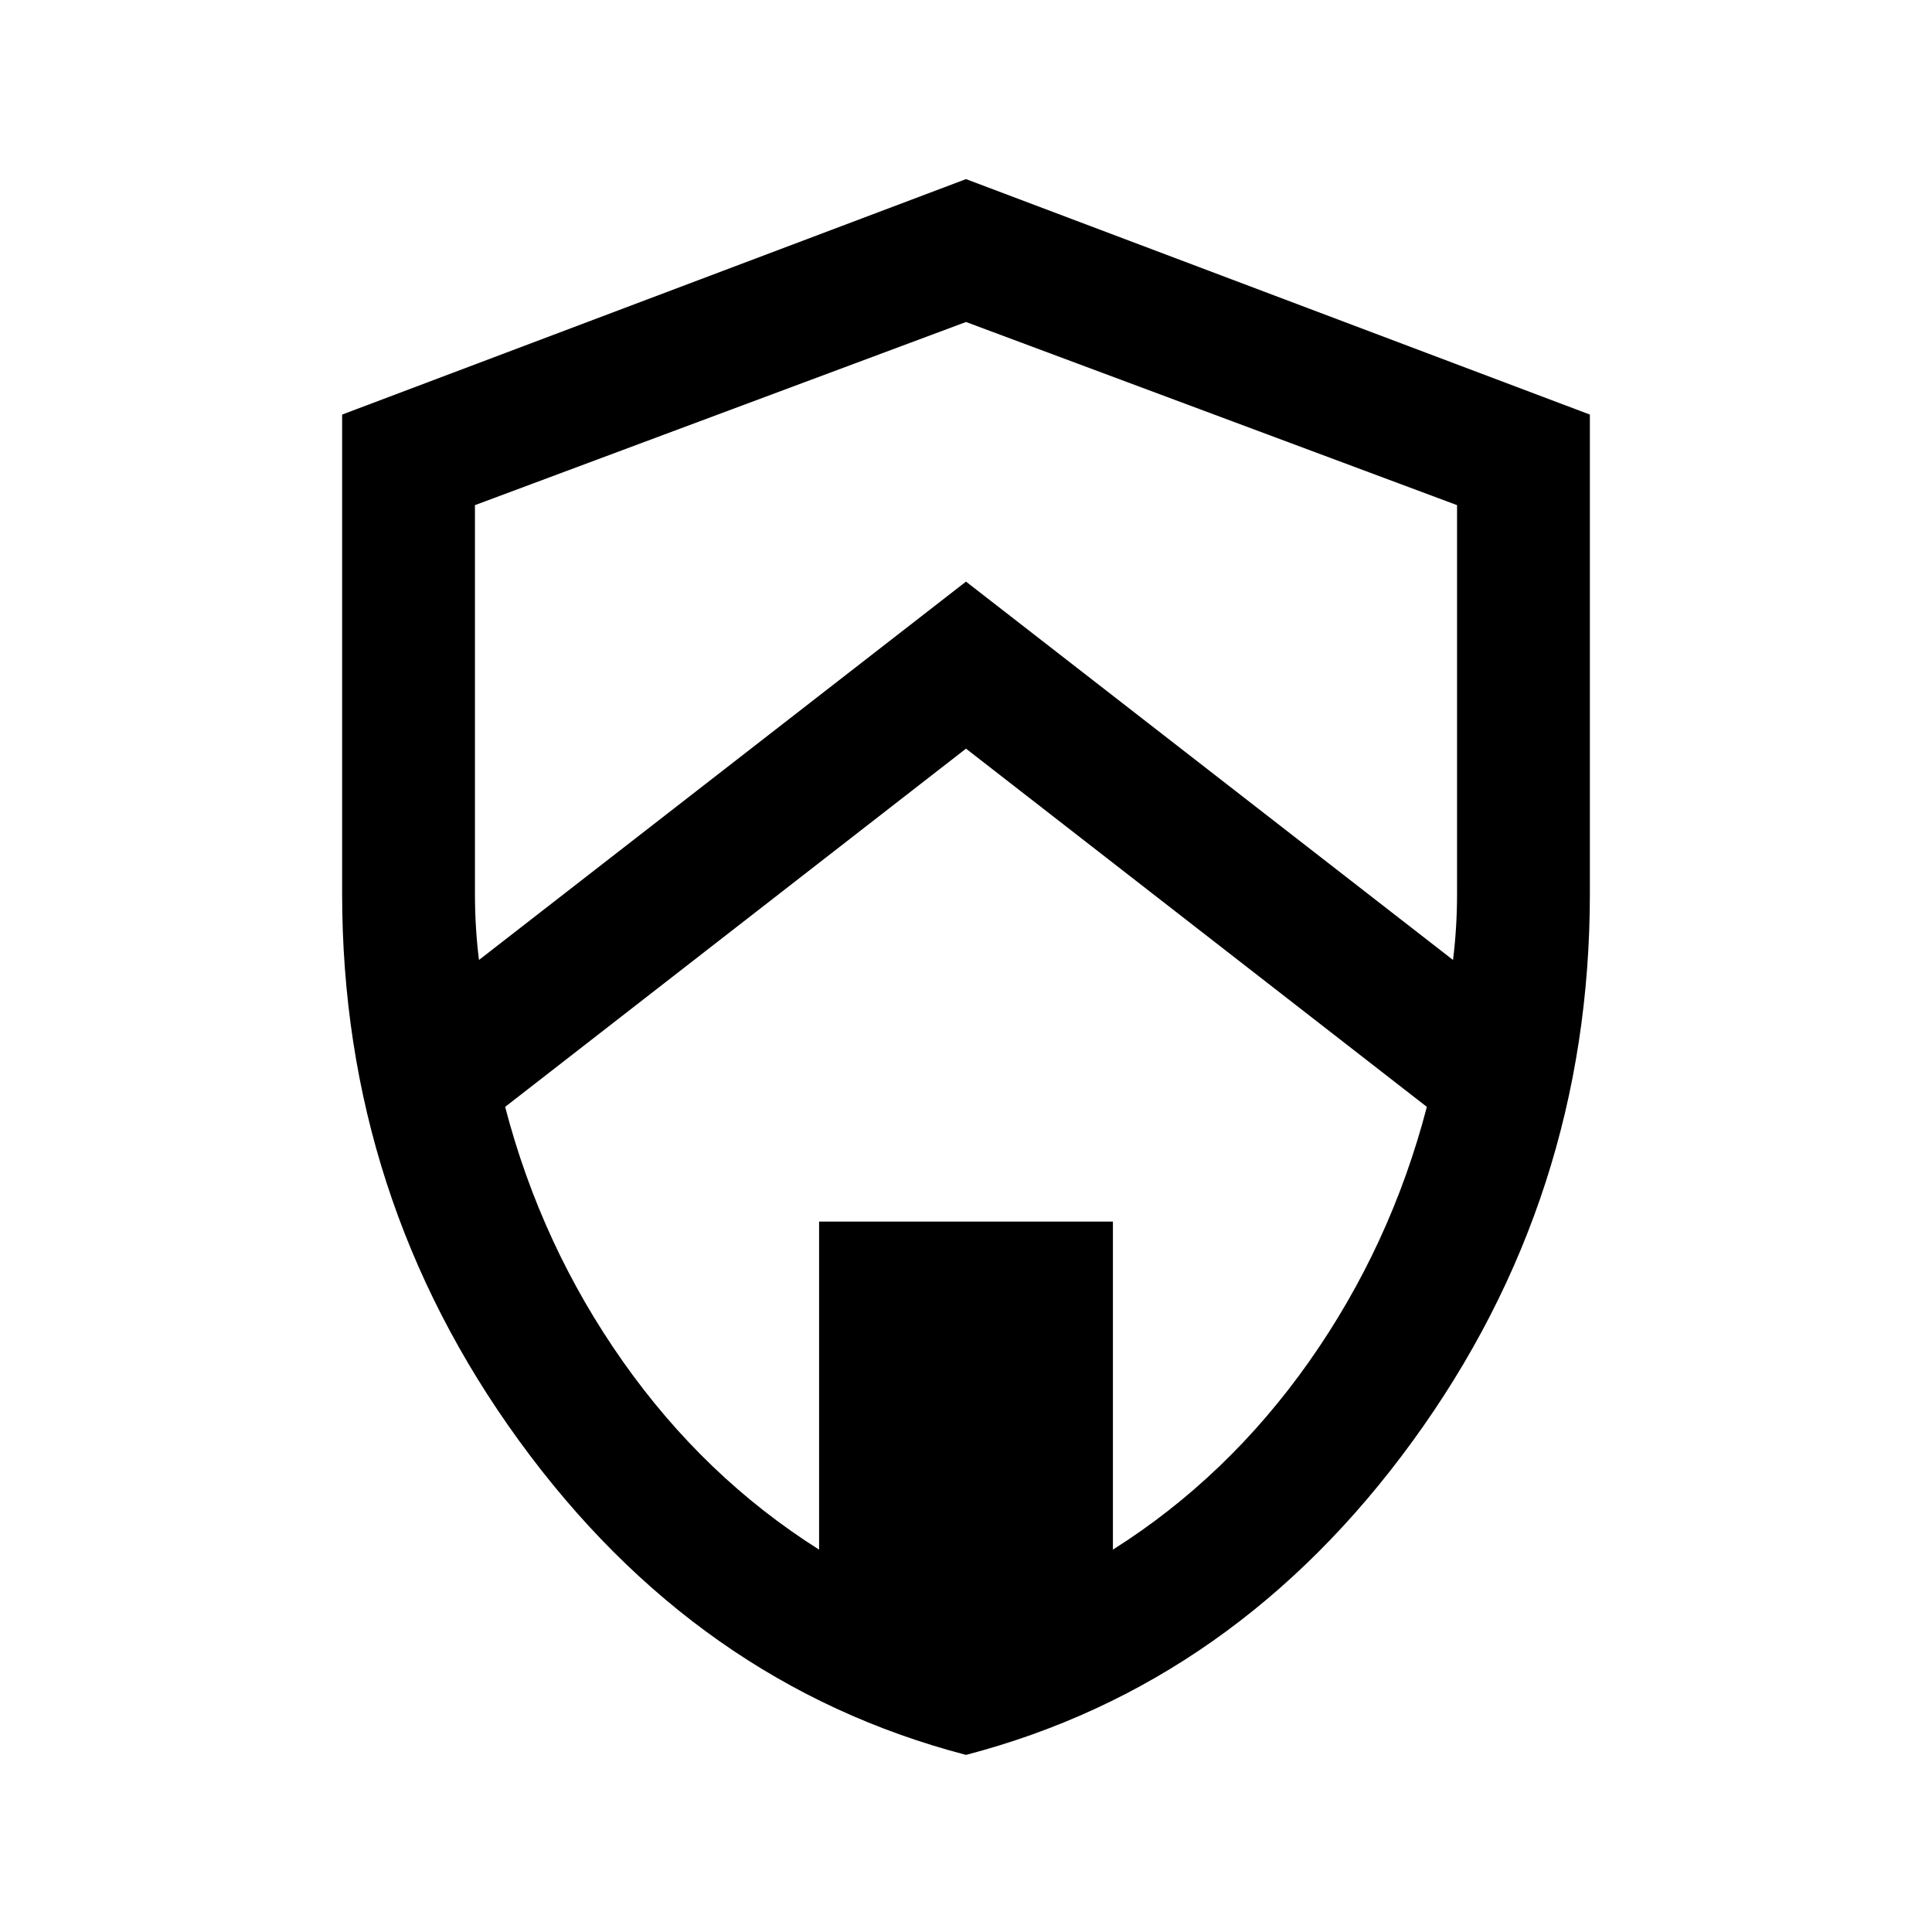 <svg xmlns="http://www.w3.org/2000/svg" height="24" width="24"><path d="M12 21.8q-3.35-.875-5.55-3.9-2.2-3.025-2.2-6.8V5.15L12 2.225l7.75 2.925v5.95q0 3.775-2.2 6.8T12 21.8ZM12 4 5.9 6.275V11.1q0 .225.013.425.012.2.037.4l6.05-4.7 6.05 4.7q.025-.2.037-.4.013-.2.013-.425V6.275Zm-1.825 15.25v-4.075h3.65v4.075q1.425-.9 2.438-2.337 1.012-1.438 1.462-3.163L12 9.3l-5.725 4.45q.45 1.725 1.463 3.163 1.012 1.437 2.437 2.337ZM12 12.05Z"/></svg>